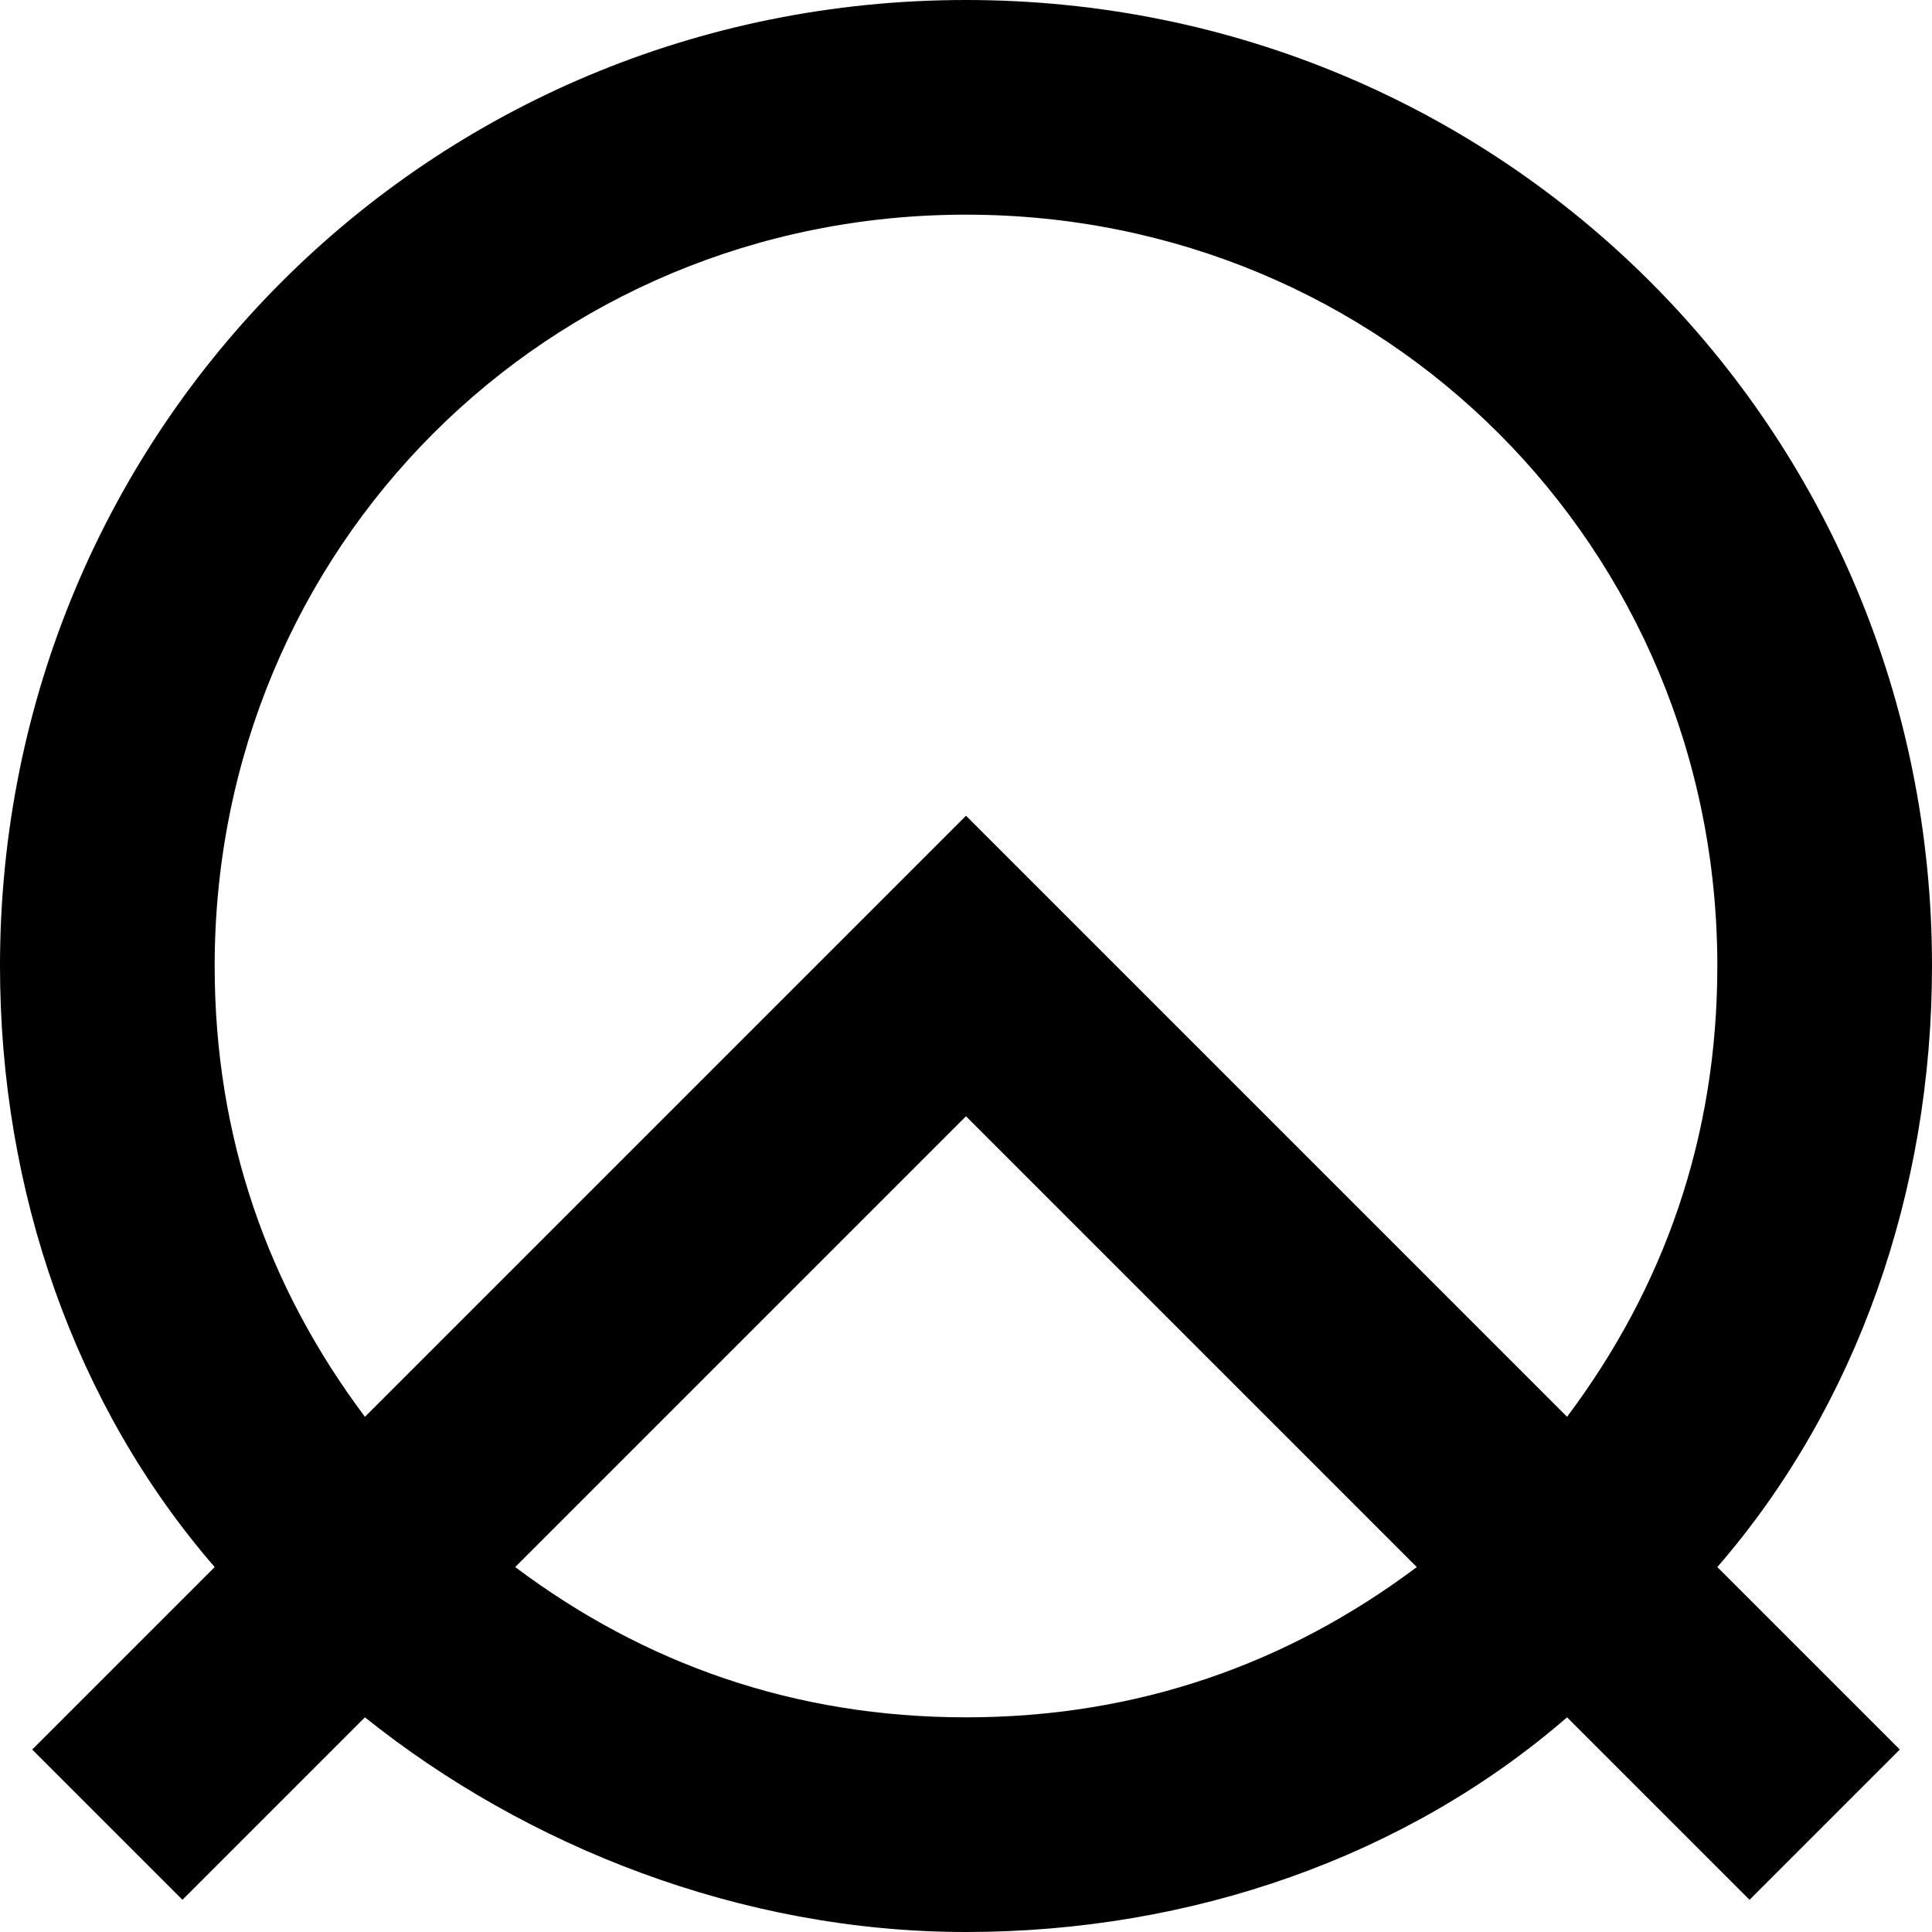 <?xml version="1.0" encoding="utf-8"?>
<!-- Generator: Adobe Illustrator 19.2.1, SVG Export Plug-In . SVG Version: 6.00 Build 0)  -->
<!DOCTYPE svg PUBLIC "-//W3C//DTD SVG 1.1//EN" "http://www.w3.org/Graphics/SVG/1.1/DTD/svg11.dtd">
<svg version="1.1" xmlns="http://www.w3.org/2000/svg" xmlns:xlink="http://www.w3.org/1999/xlink" x="0px" y="0px"
	 viewBox="0 0 18 18" enable-background="new 0 0 18 18" xml:space="preserve">
<g id="Layer_1">
	<path d="M18,9c0-5-4-9-9-9C4,0,0,4,0,9c0,2.1,0.7,4.1,2,5.6l-1.7,1.7l1.4,1.4L3.4,16c1.5,1.2,3.5,2,5.6,2s4.1-0.7,5.6-2l1.7,1.7
		l1.4-1.4L16,14.6C17.3,13.1,18,11.1,18,9z M2,9c0-3.9,3.1-7,7-7s7,3.1,7,7c0,1.6-0.5,3-1.4,4.2L9,7.6l-5.6,5.6C2.5,12,2,10.6,2,9z
		 M9,16c-1.6,0-3-0.5-4.2-1.4L9,10.4l4.2,4.2C12,15.5,10.6,16,9,16z"/>
</g>
<g id="Layer_2" display="none">
	<g display="inline">
		<path fill="#ED1C24" d="M9,2c3.9,0,7,3.1,7,7s-3.1,7-7,7s-7-3.1-7-7S5.1,2,9,2 M9,0C4,0,0,4,0,9s4,9,9,9s9-4,9-9S14,0,9,0L9,0z"/>
	</g>
	<polyline display="inline" fill="none" stroke="#ED1C24" stroke-width="2" stroke-miterlimit="10" points="1,17 9,9 17,17 	"/>
</g>
</svg>
